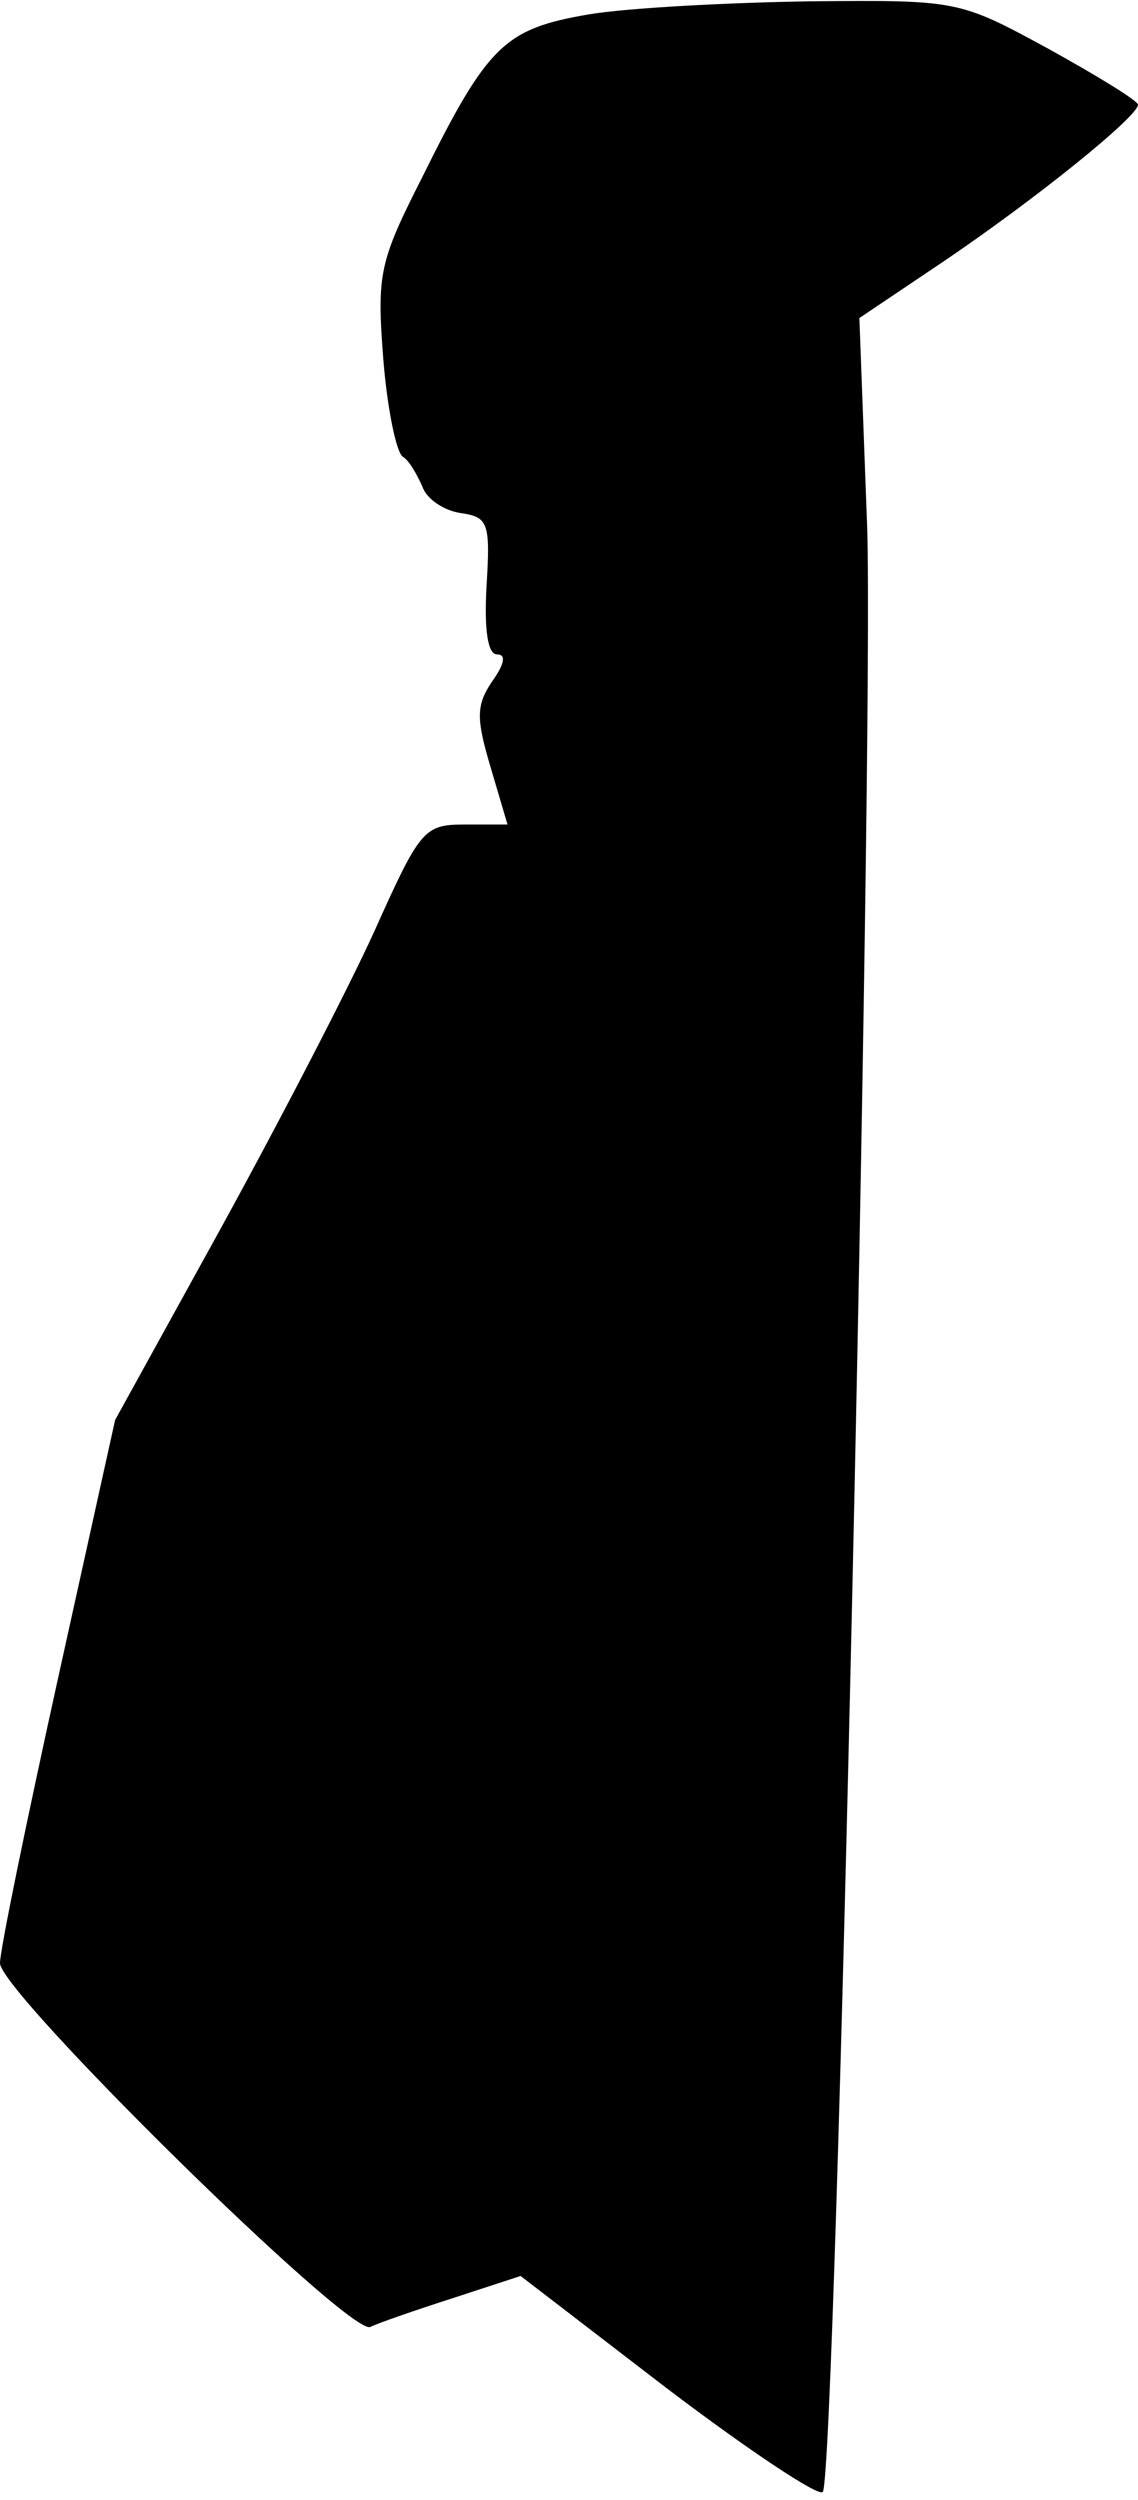 <?xml version="1.0" standalone="no"?>
<!DOCTYPE svg PUBLIC "-//W3C//DTD SVG 20010904//EN"
 "http://www.w3.org/TR/2001/REC-SVG-20010904/DTD/svg10.dtd">
<svg version="1.0" xmlns="http://www.w3.org/2000/svg"
 width="87pt" height="191pt" viewBox="0 0 87 191"
 preserveAspectRatio="xMidYMid meet">
<g transform="translate(0,191) scale(0.1,-0.1)"
fill="#000000" stroke="none">
<path fill="#000000" stroke="none" d="M450 1899 c-64 -11 -77 -23 -127 -124
-33 -65 -35 -74 -30 -139 3 -38 10 -72 15 -75 5 -3 11 -14 15 -23 3 -9 16 -18
29 -20 21 -3 23 -7 20 -55 -2 -35 1 -53 8 -53 7 0 6 -7 -4 -21 -12 -18 -12
-28 -1 -65 l13 -44 -33 0 c-31 0 -34 -4 -69 -82 -21 -46 -74 -148 -118 -228
l-80 -145 -44 -199 c-24 -109 -44 -206 -44 -216 0 -22 266 -284 283 -278 6 3
35 13 63 22 l52 17 112 -86 c62 -47 116 -83 119 -79 10 10 39 1327 34 1500
l-6 161 64 43 c71 48 149 111 149 120 0 3 -31 22 -69 43 -68 37 -69 37 -182
36 -63 -1 -139 -5 -169 -10z"/>
</g>
</svg>
